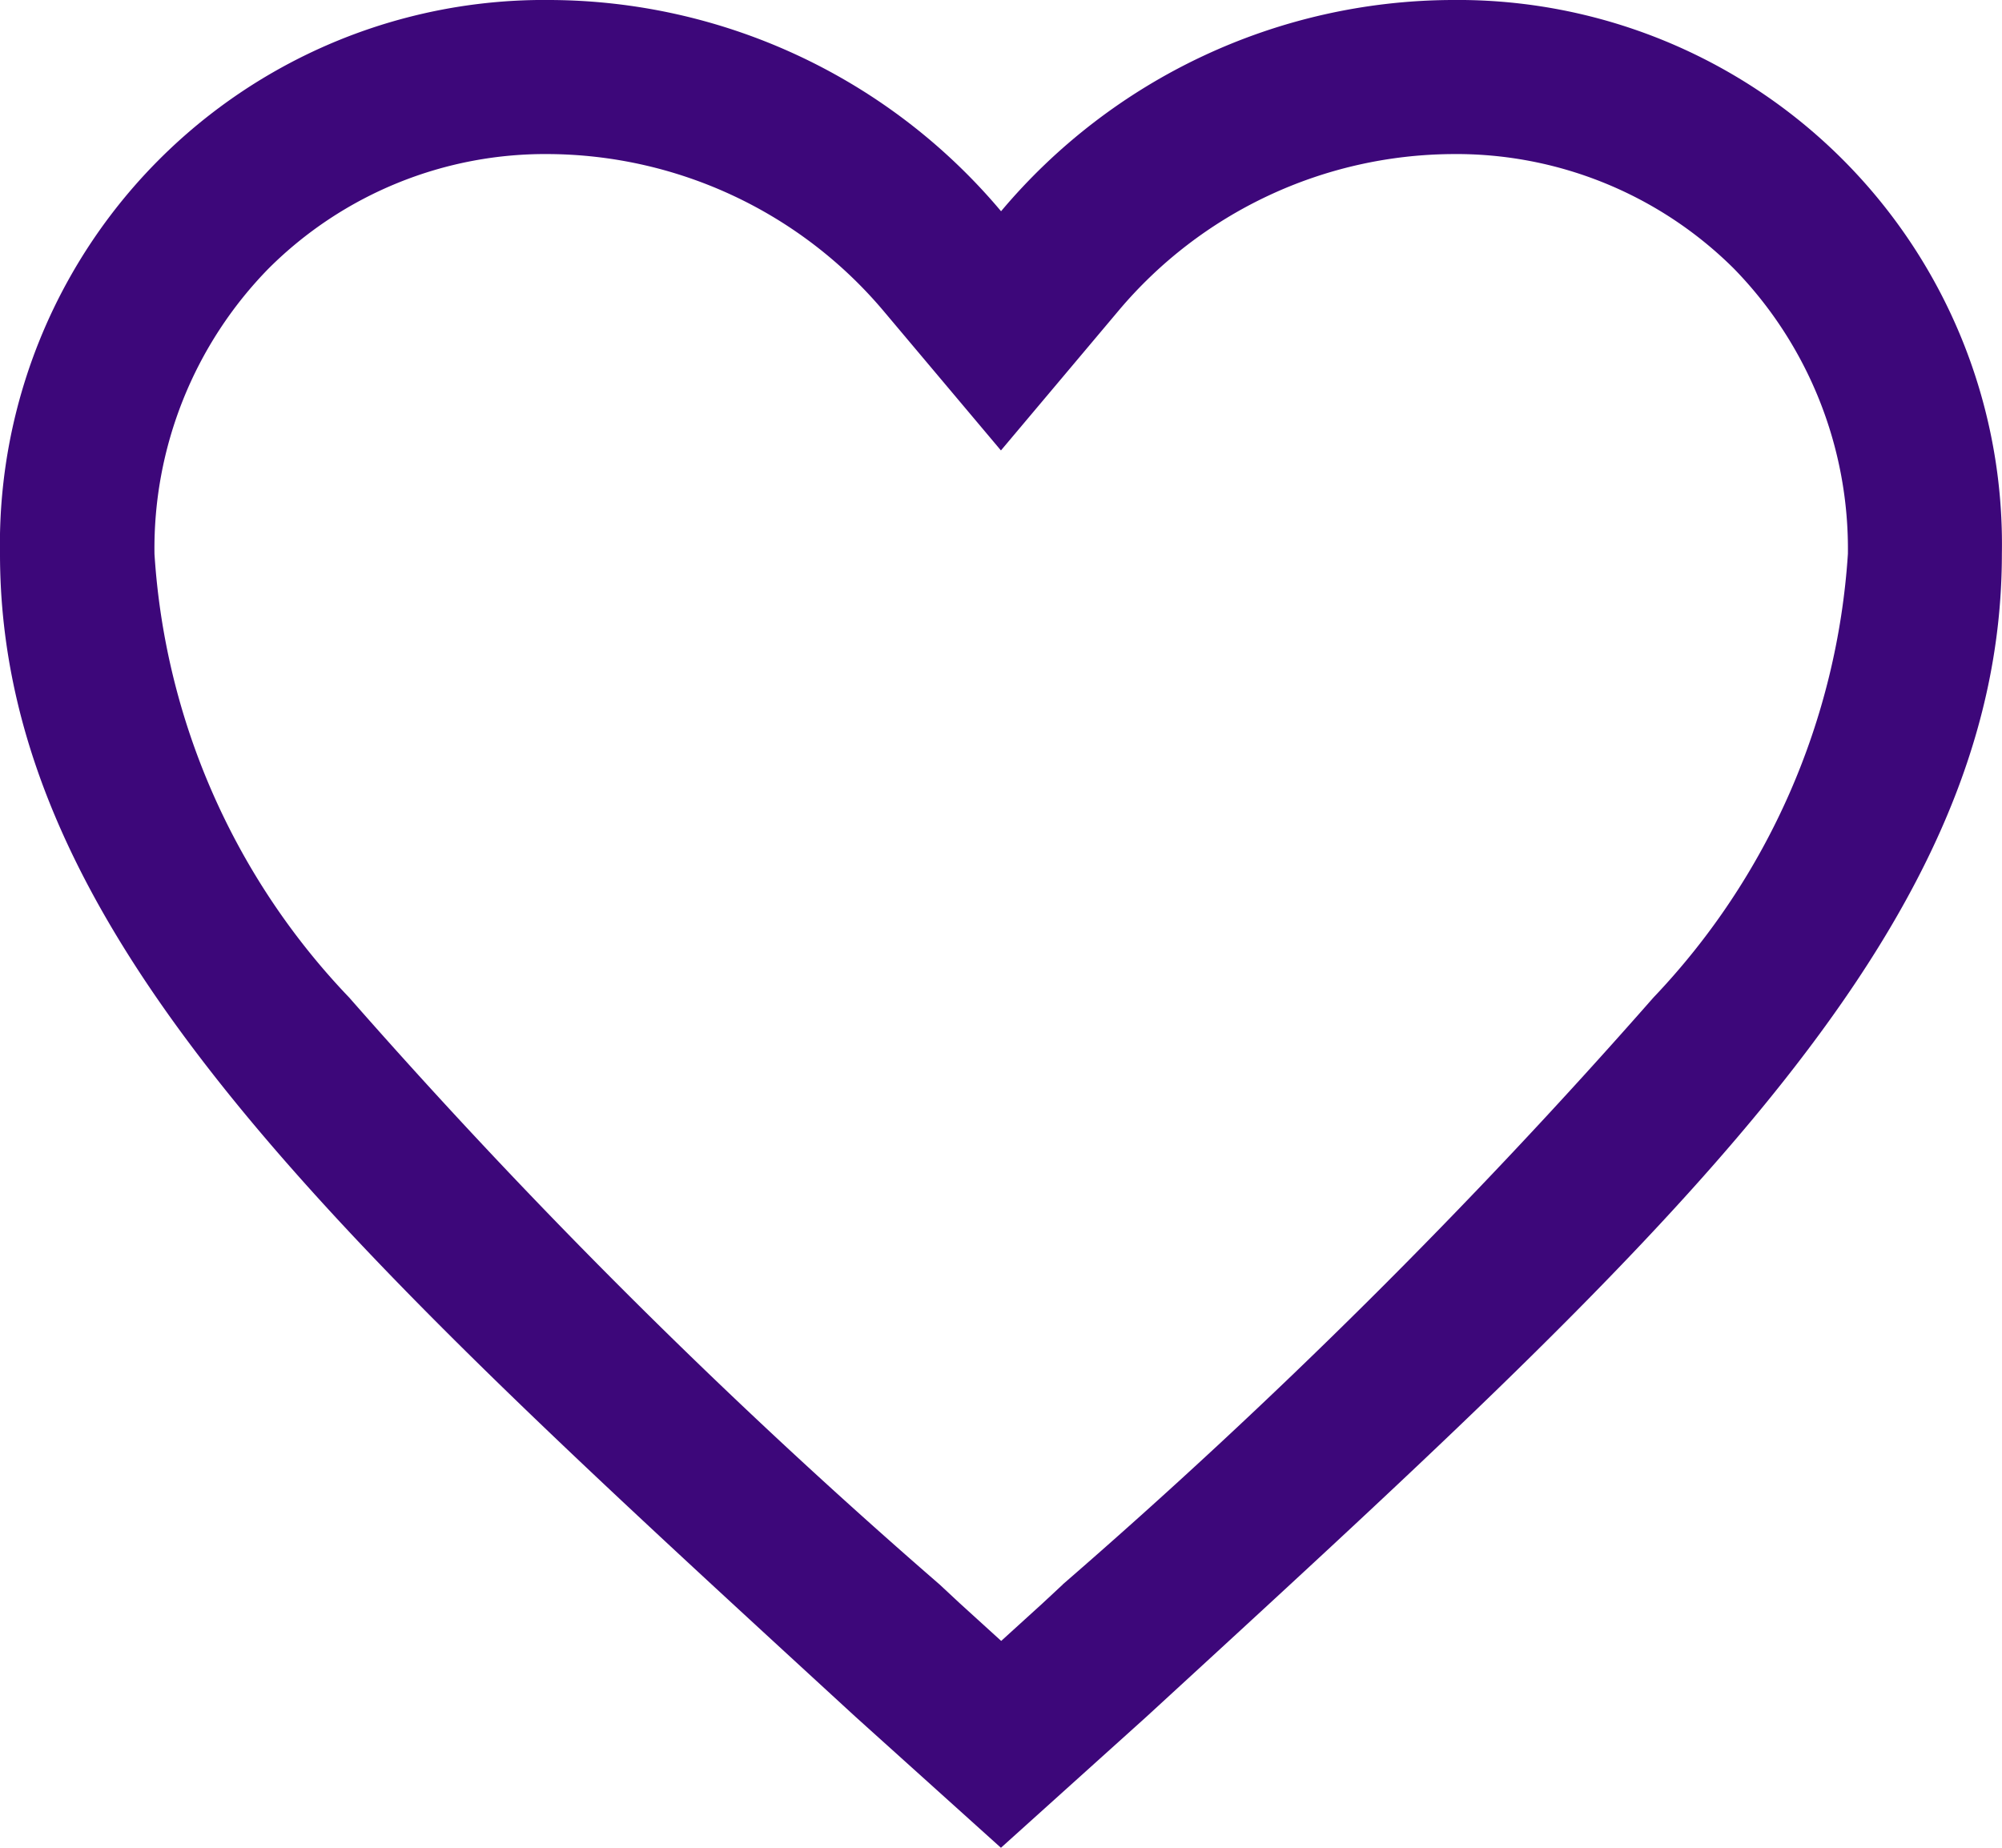 <svg xmlns="http://www.w3.org/2000/svg" width="15.967" height="14.738"><path d="M11.576 0a4.723 4.723 0 00-3.592 1.685A4.723 4.723 0 004.391 0 4.341 4.341 0 000 4.418c0 3.051 2.714 5.5 6.824 9.277l1.159 1.044 1.159-1.044c4.111-3.777 6.824-6.225 6.824-9.277A4.341 4.341 0 0011.576 0zm-3.1 12.639l-.161.15-.33.3-.33-.3-.161-.15a48.784 48.784 0 01-4.709-4.682 5.631 5.631 0 01-1.553-3.539 3.192 3.192 0 01.91-2.276 3.124 3.124 0 012.249-.913 3.52 3.52 0 012.652 1.247l.94 1.117.94-1.117a3.507 3.507 0 012.652-1.247 3.139 3.139 0 012.253.913 3.2 3.2 0 01.91 2.276 5.661 5.661 0 01-1.551 3.539 48.883 48.883 0 01-4.712 4.682z" fill="#3d077a"/></svg>